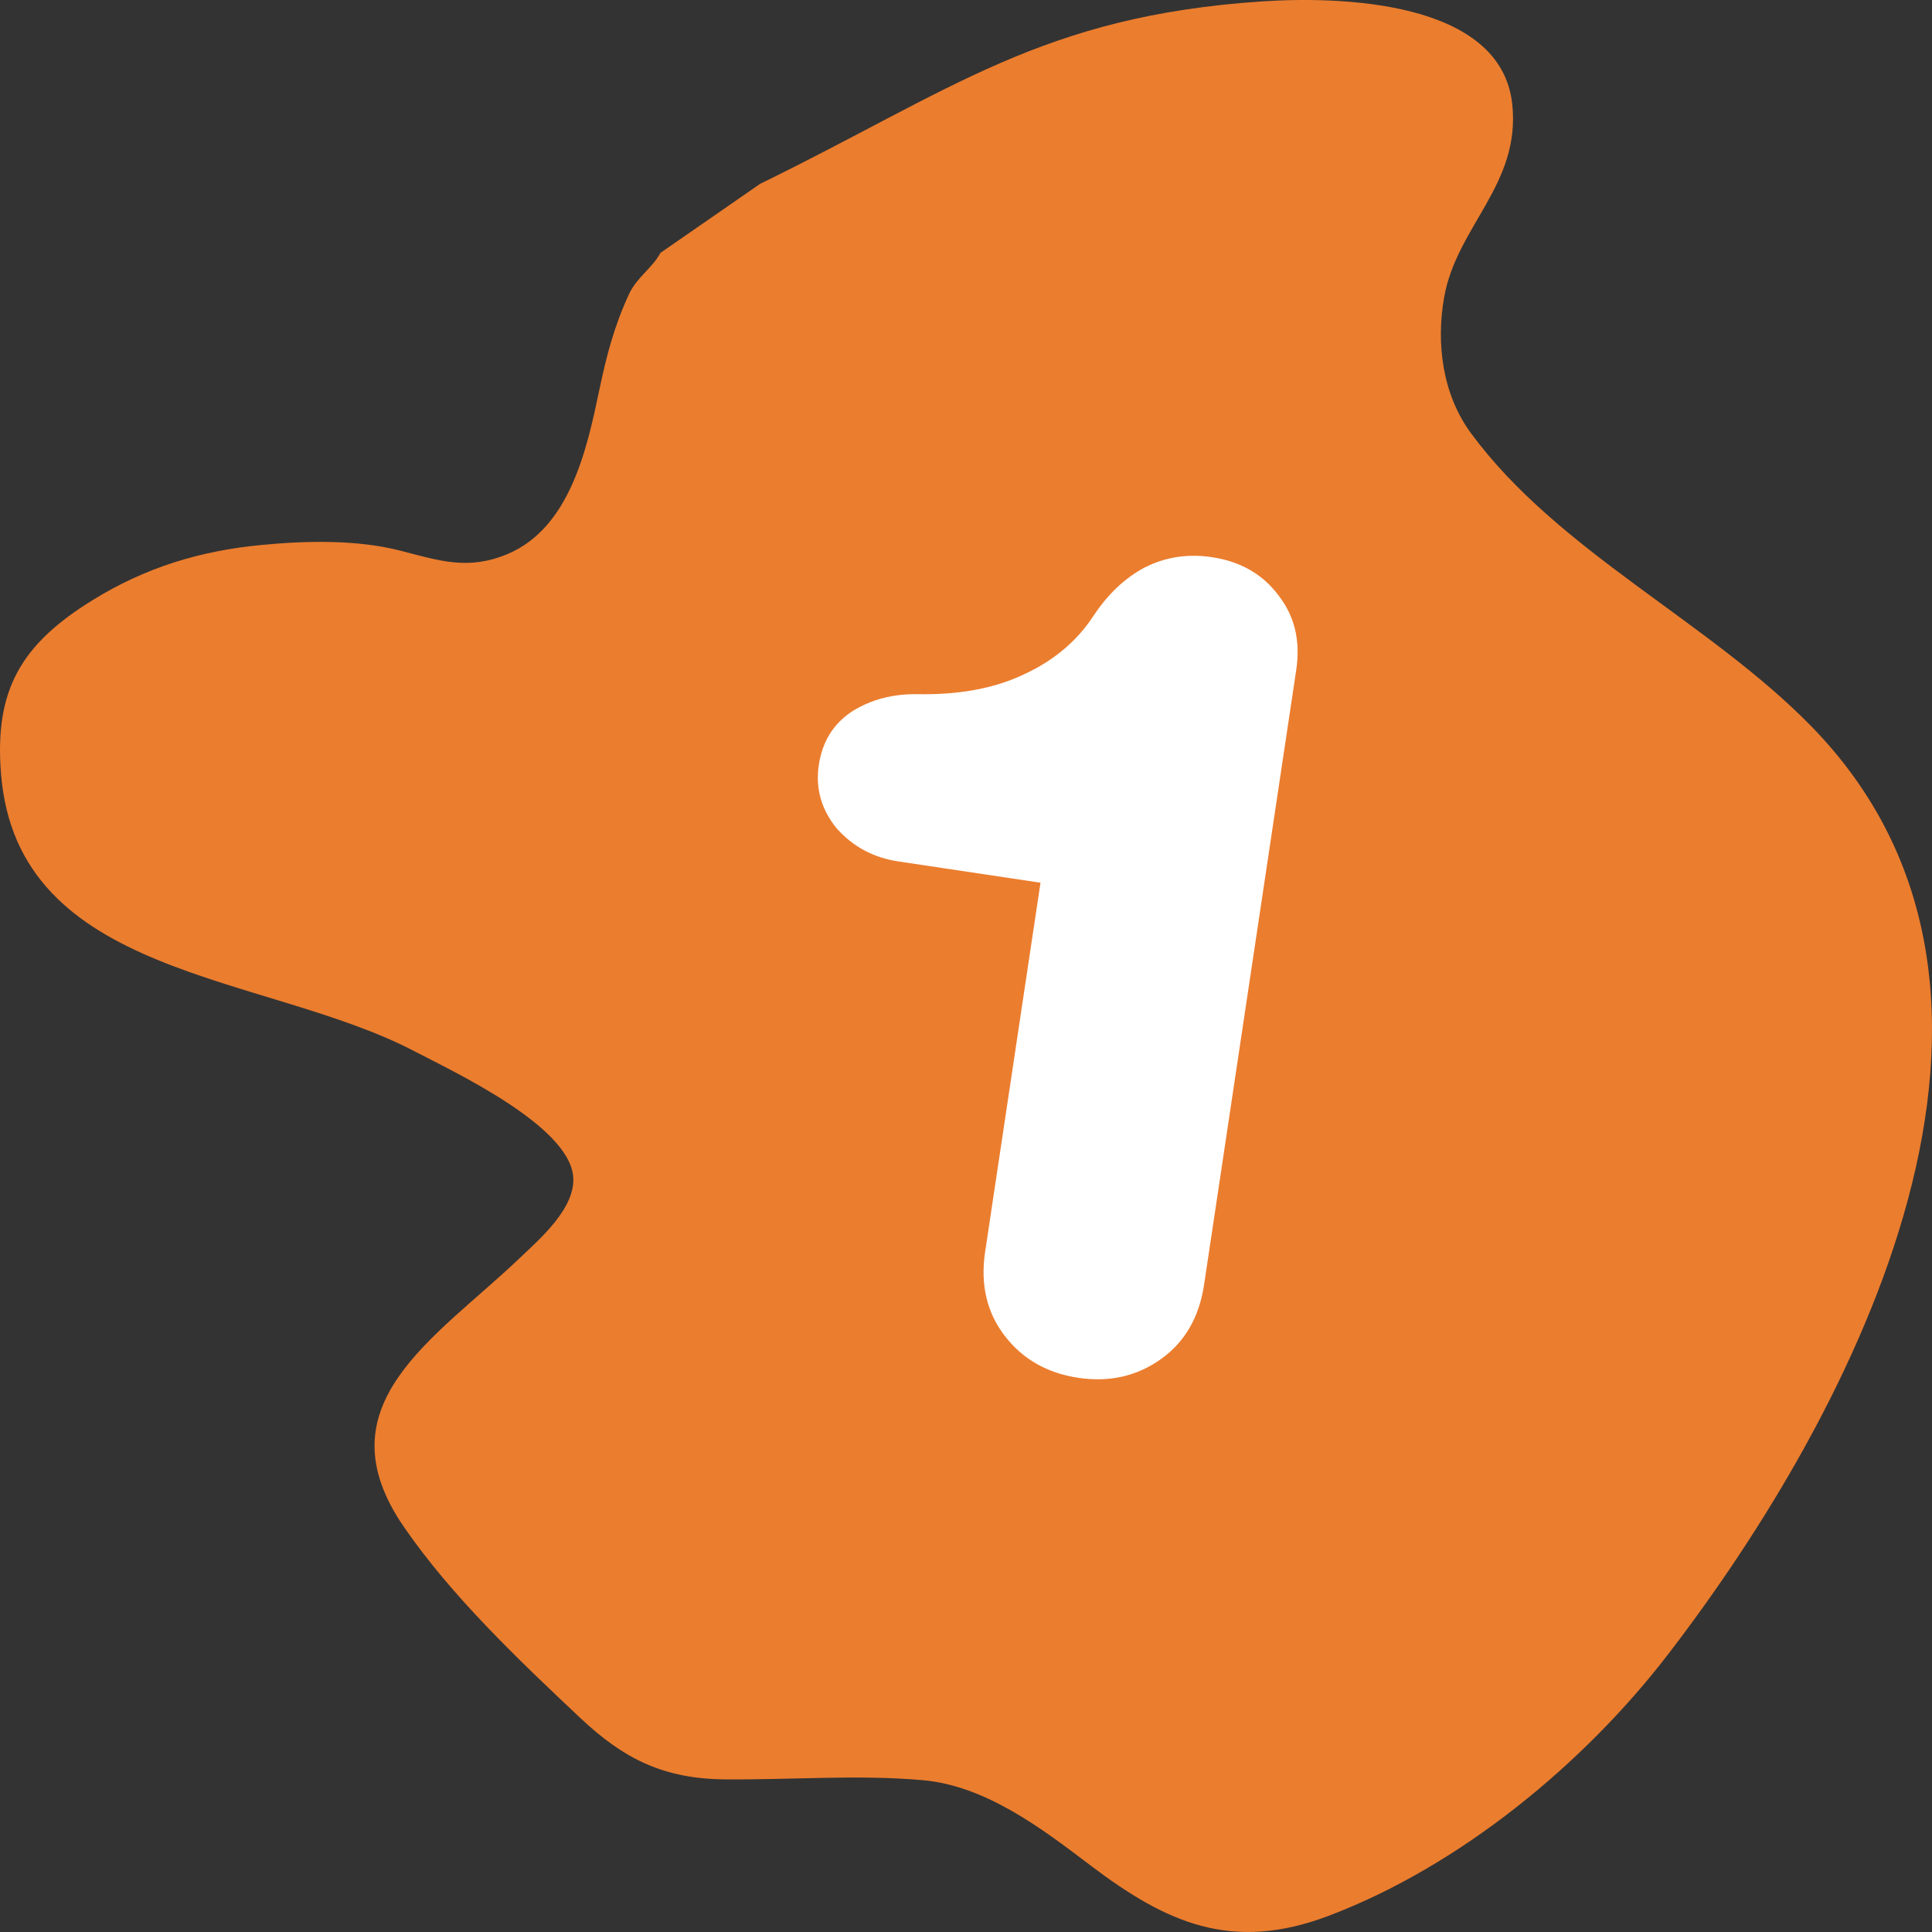 <svg width="48" height="48" viewBox="0 0 48 48" fill="none" xmlns="http://www.w3.org/2000/svg">
<rect x="0" y="0" width="48" height="48" fill="#333333" stroke="none"/>
<path d="M31.366 0.034C25.888 0.397 23.649 2.241 18.884 4.568L16.408 6.283C16.212 6.655 15.822 6.89 15.631 7.301C15.269 8.075 15.071 8.826 14.897 9.654L14.888 9.696C14.591 11.111 14.171 13.111 12.609 13.765C11.632 14.175 10.924 13.932 9.954 13.683C8.866 13.403 7.614 13.433 6.5 13.539C4.965 13.685 3.62 14.1 2.324 14.896C0.516 16.005 -0.141 17.147 0.025 19.223C0.432 24.314 6.568 24.17 10.299 26.119C11.281 26.632 14.106 27.952 14.239 29.213C14.322 30.004 13.409 30.783 12.9 31.268C10.799 33.269 7.951 34.901 10.03 37.928C11.214 39.653 12.885 41.24 14.422 42.687C15.5 43.701 16.487 44.193 18.005 44.208C19.631 44.223 21.306 44.085 22.927 44.228C24.483 44.366 25.873 45.421 27.055 46.317L27.093 46.346C28.987 47.782 30.611 48.506 33.007 47.599C36.288 46.357 39.362 43.803 41.425 41.124C46.097 35.059 51.501 24.692 44.998 18.041C42.447 15.432 38.705 13.697 36.547 10.764C35.838 9.801 35.677 8.541 35.878 7.393C36.188 5.622 37.782 4.59 37.572 2.594C37.3 -0.003 33.26 -0.091 31.366 0.034Z" fill="#eb7d2e "/>
<path d="M26.787 34.231C26.016 34.115 25.407 33.768 24.962 33.188C24.516 32.608 24.354 31.914 24.475 31.103L25.851 21.931L22.32 21.402C21.703 21.31 21.192 21.036 20.787 20.581C20.404 20.109 20.256 19.584 20.343 19.005C20.43 18.427 20.703 17.984 21.163 17.679C21.642 17.376 22.196 17.232 22.825 17.247C23.848 17.263 24.721 17.098 25.444 16.752C26.185 16.41 26.761 15.924 27.171 15.295C27.528 14.757 27.952 14.357 28.445 14.096C28.957 13.838 29.512 13.753 30.11 13.843C30.824 13.95 31.378 14.269 31.771 14.802C32.168 15.315 32.312 15.928 32.205 16.642L29.915 31.919C29.793 32.729 29.435 33.346 28.839 33.769C28.243 34.193 27.559 34.347 26.787 34.231Z" fill="white"/>
</svg>
